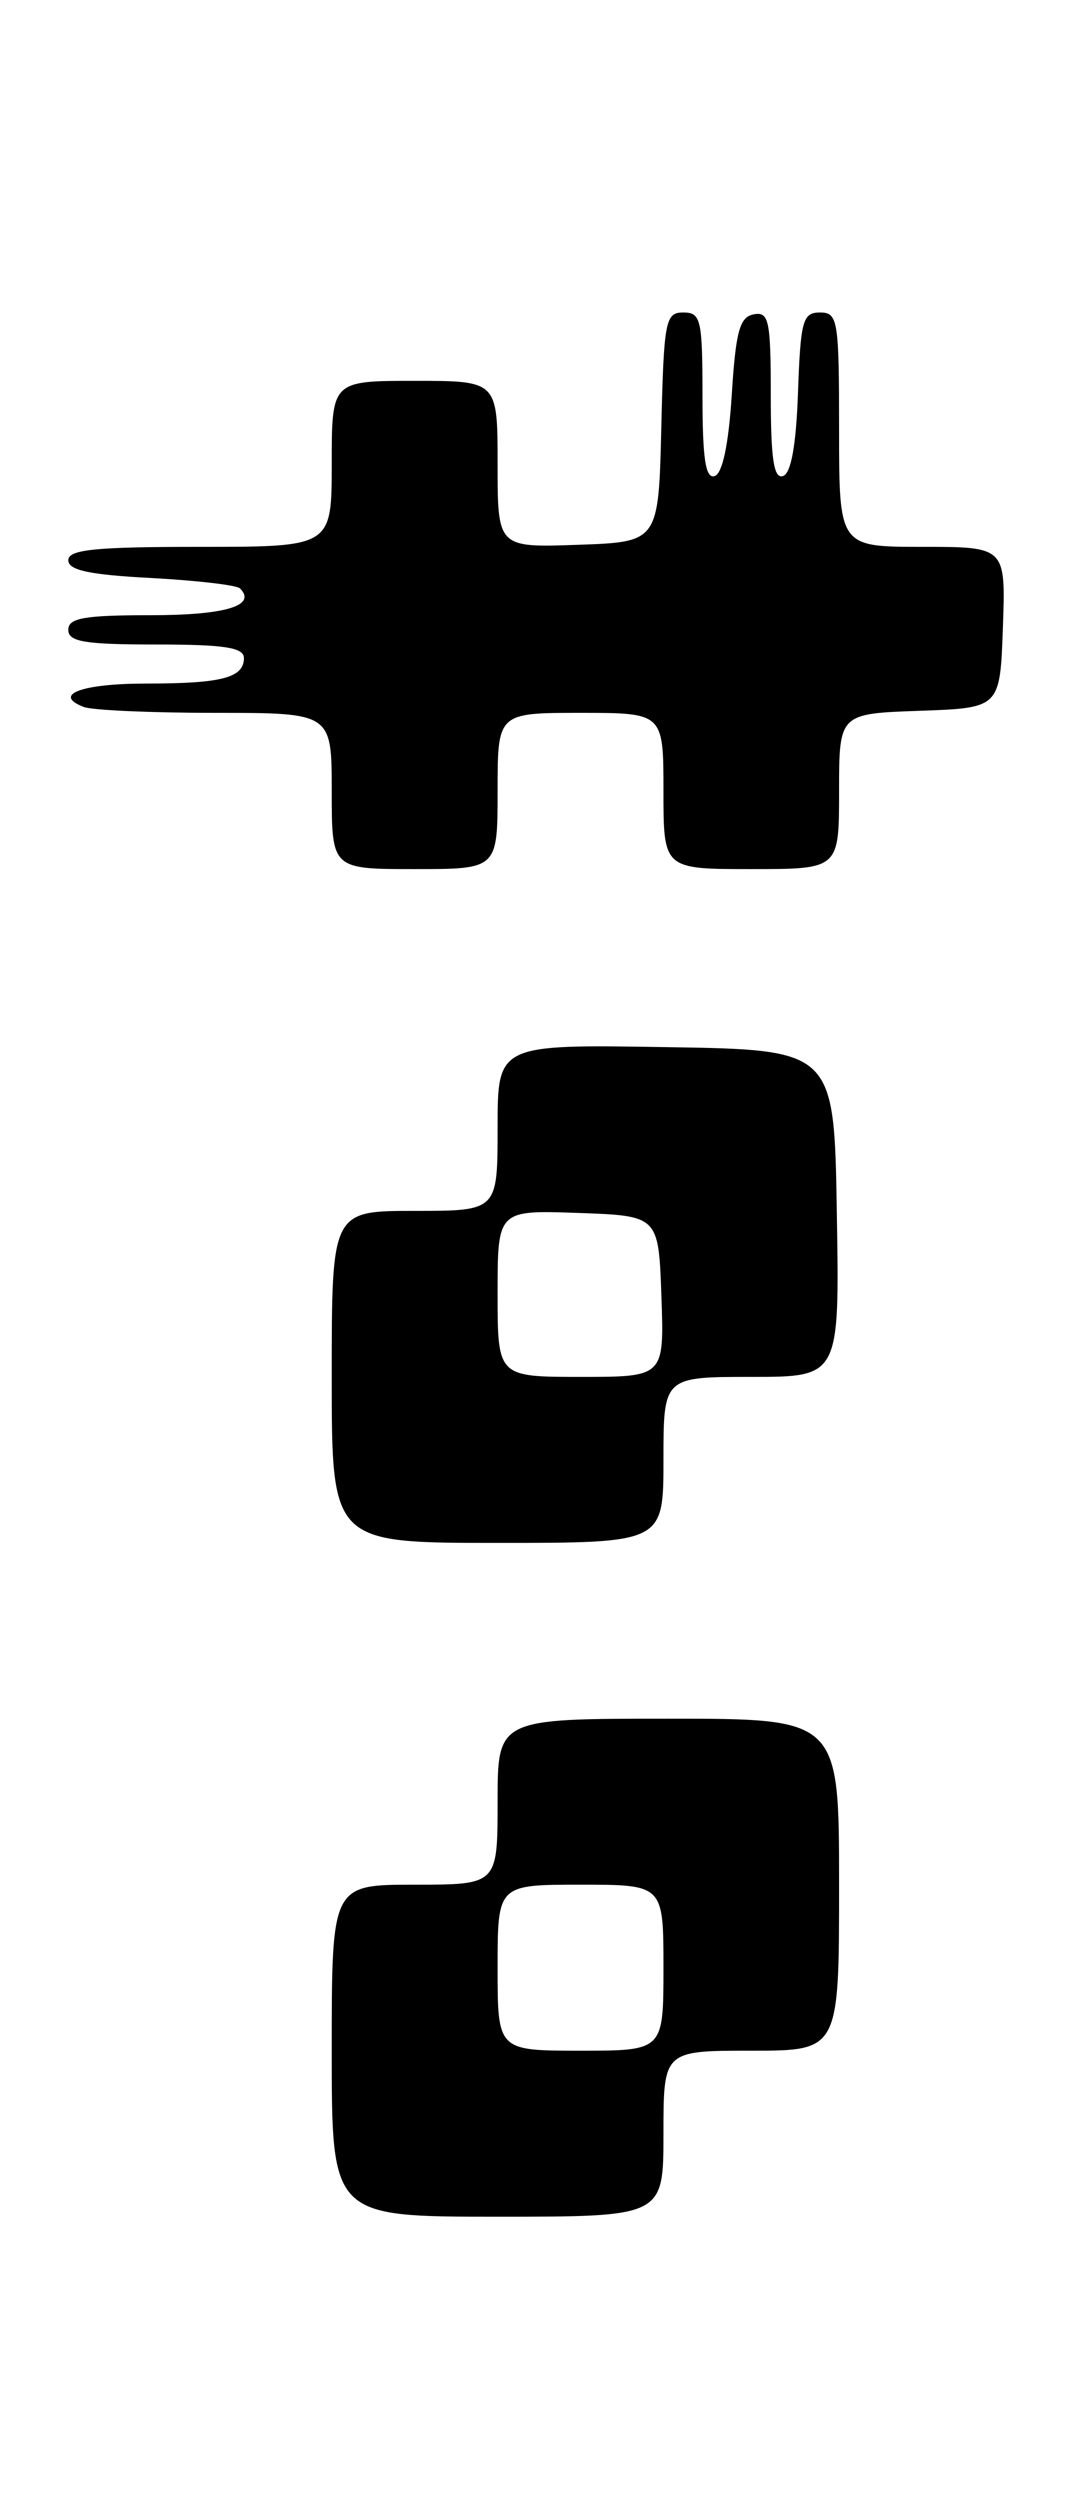 <?xml version="1.0" encoding="UTF-8" standalone="no"?>
<!DOCTYPE svg PUBLIC "-//W3C//DTD SVG 1.1//EN" "http://www.w3.org/Graphics/SVG/1.1/DTD/svg11.dtd" >
<svg xmlns="http://www.w3.org/2000/svg" xmlns:xlink="http://www.w3.org/1999/xlink" version="1.1" viewBox="0 0 111 256">
 <g >
 <path fill="currentColor"
d=" M 68.00 218.50 C 68.00 210.00 68.00 210.00 77.00 210.00 C 86.00 210.00 86.00 210.00 86.00 193.00 C 86.00 176.00 86.00 176.00 68.50 176.00 C 51.00 176.00 51.00 176.00 51.00 184.50 C 51.00 193.00 51.00 193.00 42.50 193.00 C 34.00 193.00 34.00 193.00 34.00 210.00 C 34.00 227.00 34.00 227.00 51.00 227.00 C 68.00 227.00 68.00 227.00 68.00 218.50 Z  M 68.00 149.50 C 68.00 141.00 68.00 141.00 77.02 141.00 C 86.05 141.00 86.05 141.00 85.77 124.25 C 85.50 107.50 85.50 107.50 68.25 107.23 C 51.00 106.95 51.00 106.95 51.00 115.48 C 51.00 124.00 51.00 124.00 42.50 124.00 C 34.00 124.00 34.00 124.00 34.00 141.00 C 34.00 158.00 34.00 158.00 51.00 158.00 C 68.00 158.00 68.00 158.00 68.00 149.50 Z  M 51.00 81.00 C 51.00 73.00 51.00 73.00 59.50 73.00 C 68.00 73.00 68.00 73.00 68.00 81.00 C 68.00 89.00 68.00 89.00 77.00 89.00 C 86.00 89.00 86.00 89.00 86.00 81.04 C 86.00 73.08 86.00 73.08 94.25 72.79 C 102.50 72.50 102.50 72.50 102.79 64.25 C 103.08 56.00 103.08 56.00 94.54 56.00 C 86.00 56.00 86.00 56.00 86.00 44.00 C 86.00 32.75 85.88 32.00 84.04 32.00 C 82.28 32.00 82.05 32.82 81.79 40.17 C 81.60 45.60 81.08 48.48 80.25 48.75 C 79.31 49.06 79.00 46.99 79.00 40.51 C 79.00 32.81 78.81 31.89 77.25 32.19 C 75.81 32.46 75.41 33.93 75.00 40.43 C 74.68 45.49 74.05 48.49 73.25 48.75 C 72.32 49.06 72.00 47.00 72.00 40.58 C 72.00 32.71 71.84 32.00 70.03 32.00 C 68.20 32.00 68.04 32.83 67.78 43.75 C 67.50 55.50 67.50 55.50 59.25 55.79 C 51.00 56.08 51.00 56.08 51.00 47.54 C 51.00 39.00 51.00 39.00 42.50 39.00 C 34.00 39.00 34.00 39.00 34.00 47.50 C 34.00 56.00 34.00 56.00 20.50 56.00 C 9.71 56.00 7.00 56.28 7.00 57.37 C 7.00 58.40 9.17 58.86 15.49 59.19 C 20.15 59.44 24.25 59.92 24.59 60.25 C 26.36 62.02 23.11 63.00 15.44 63.00 C 8.60 63.00 7.00 63.29 7.00 64.50 C 7.00 65.72 8.67 66.00 16.00 66.00 C 23.03 66.00 25.00 66.31 25.00 67.39 C 25.00 69.41 22.72 70.00 14.98 70.00 C 8.36 70.00 5.32 71.14 8.59 72.40 C 9.45 72.73 15.53 73.00 22.08 73.00 C 34.00 73.00 34.00 73.00 34.00 81.00 C 34.00 89.00 34.00 89.00 42.50 89.00 C 51.00 89.00 51.00 89.00 51.00 81.00 Z  M 51.00 201.50 C 51.00 193.00 51.00 193.00 59.50 193.00 C 68.00 193.00 68.00 193.00 68.00 201.50 C 68.00 210.00 68.00 210.00 59.50 210.00 C 51.00 210.00 51.00 210.00 51.00 201.50 Z  M 51.00 132.46 C 51.00 123.92 51.00 123.92 59.25 124.21 C 67.50 124.50 67.50 124.50 67.79 132.75 C 68.08 141.00 68.08 141.00 59.54 141.00 C 51.00 141.00 51.00 141.00 51.00 132.46 Z "/>
</g>
</svg>